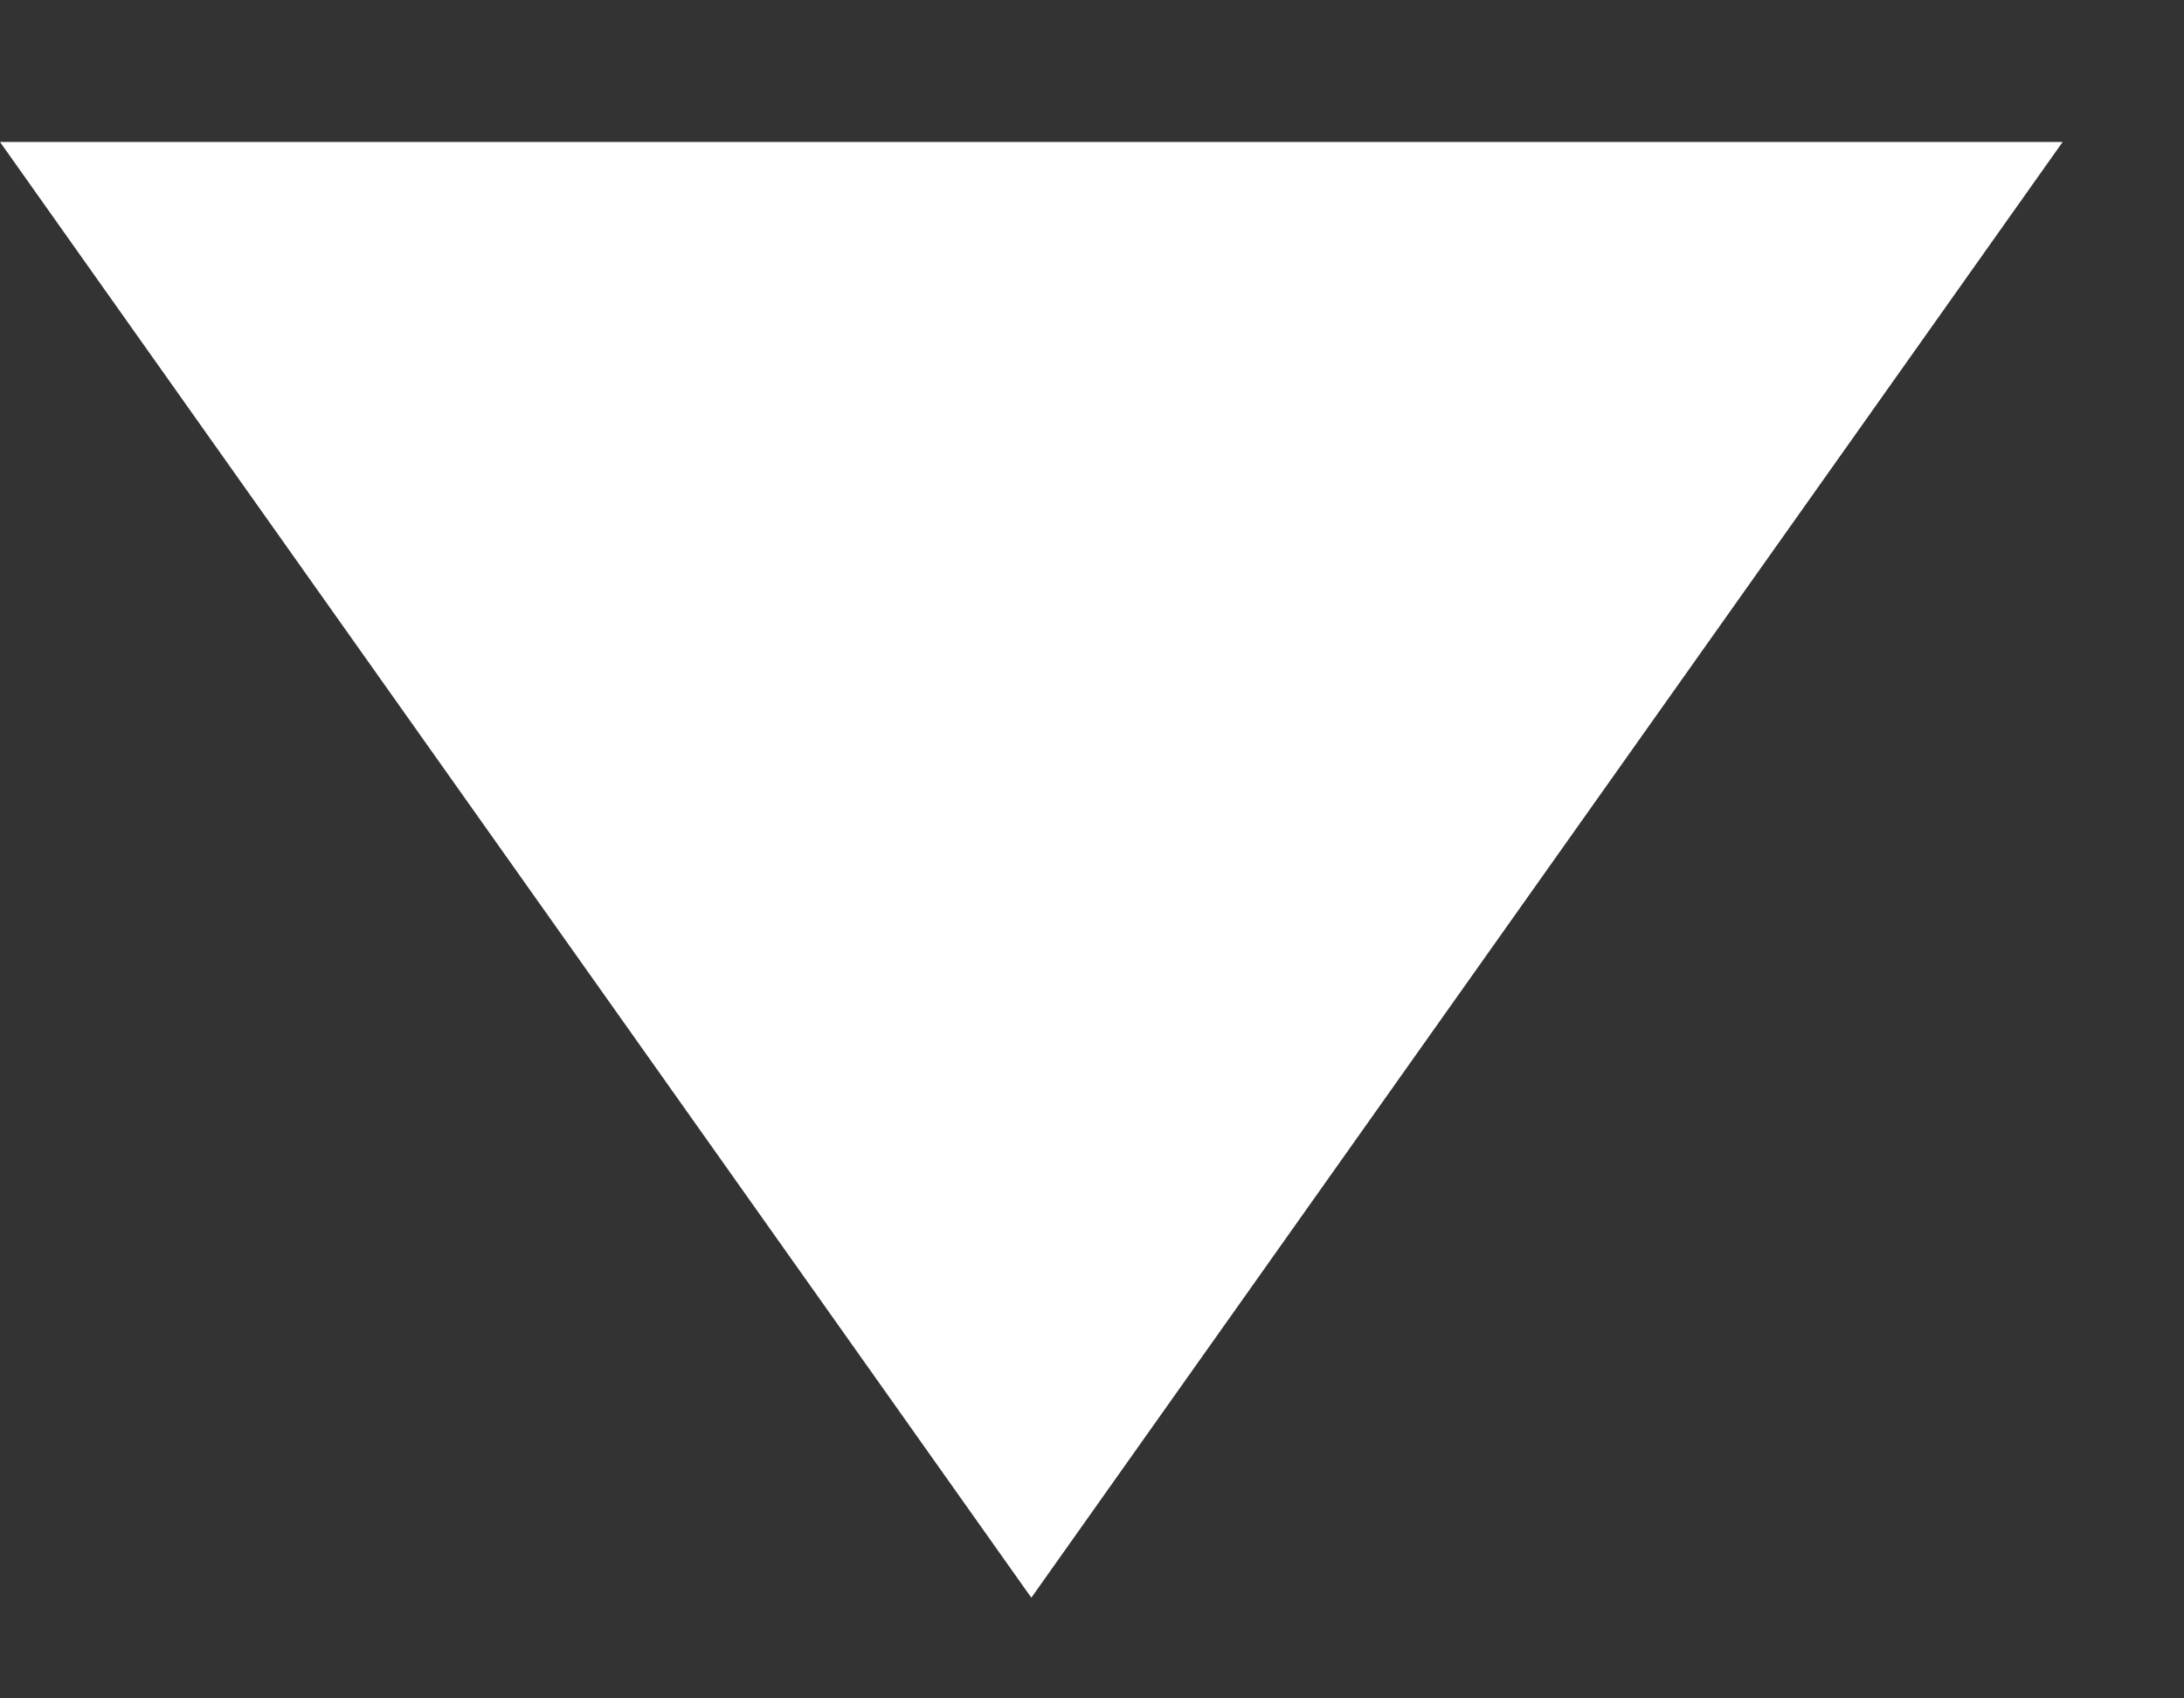 <svg xmlns="http://www.w3.org/2000/svg" width="9" height="7" viewBox="0 0 9 7" fill="none">
  <rect x="0" y="0" width="9" height="7" fill="#333333" stroke="none"/>
  <path d="M4.25 6.585L-3.10421e-05 0.585L8.5 0.585L4.25 6.585Z" fill="white"/>
</svg>
